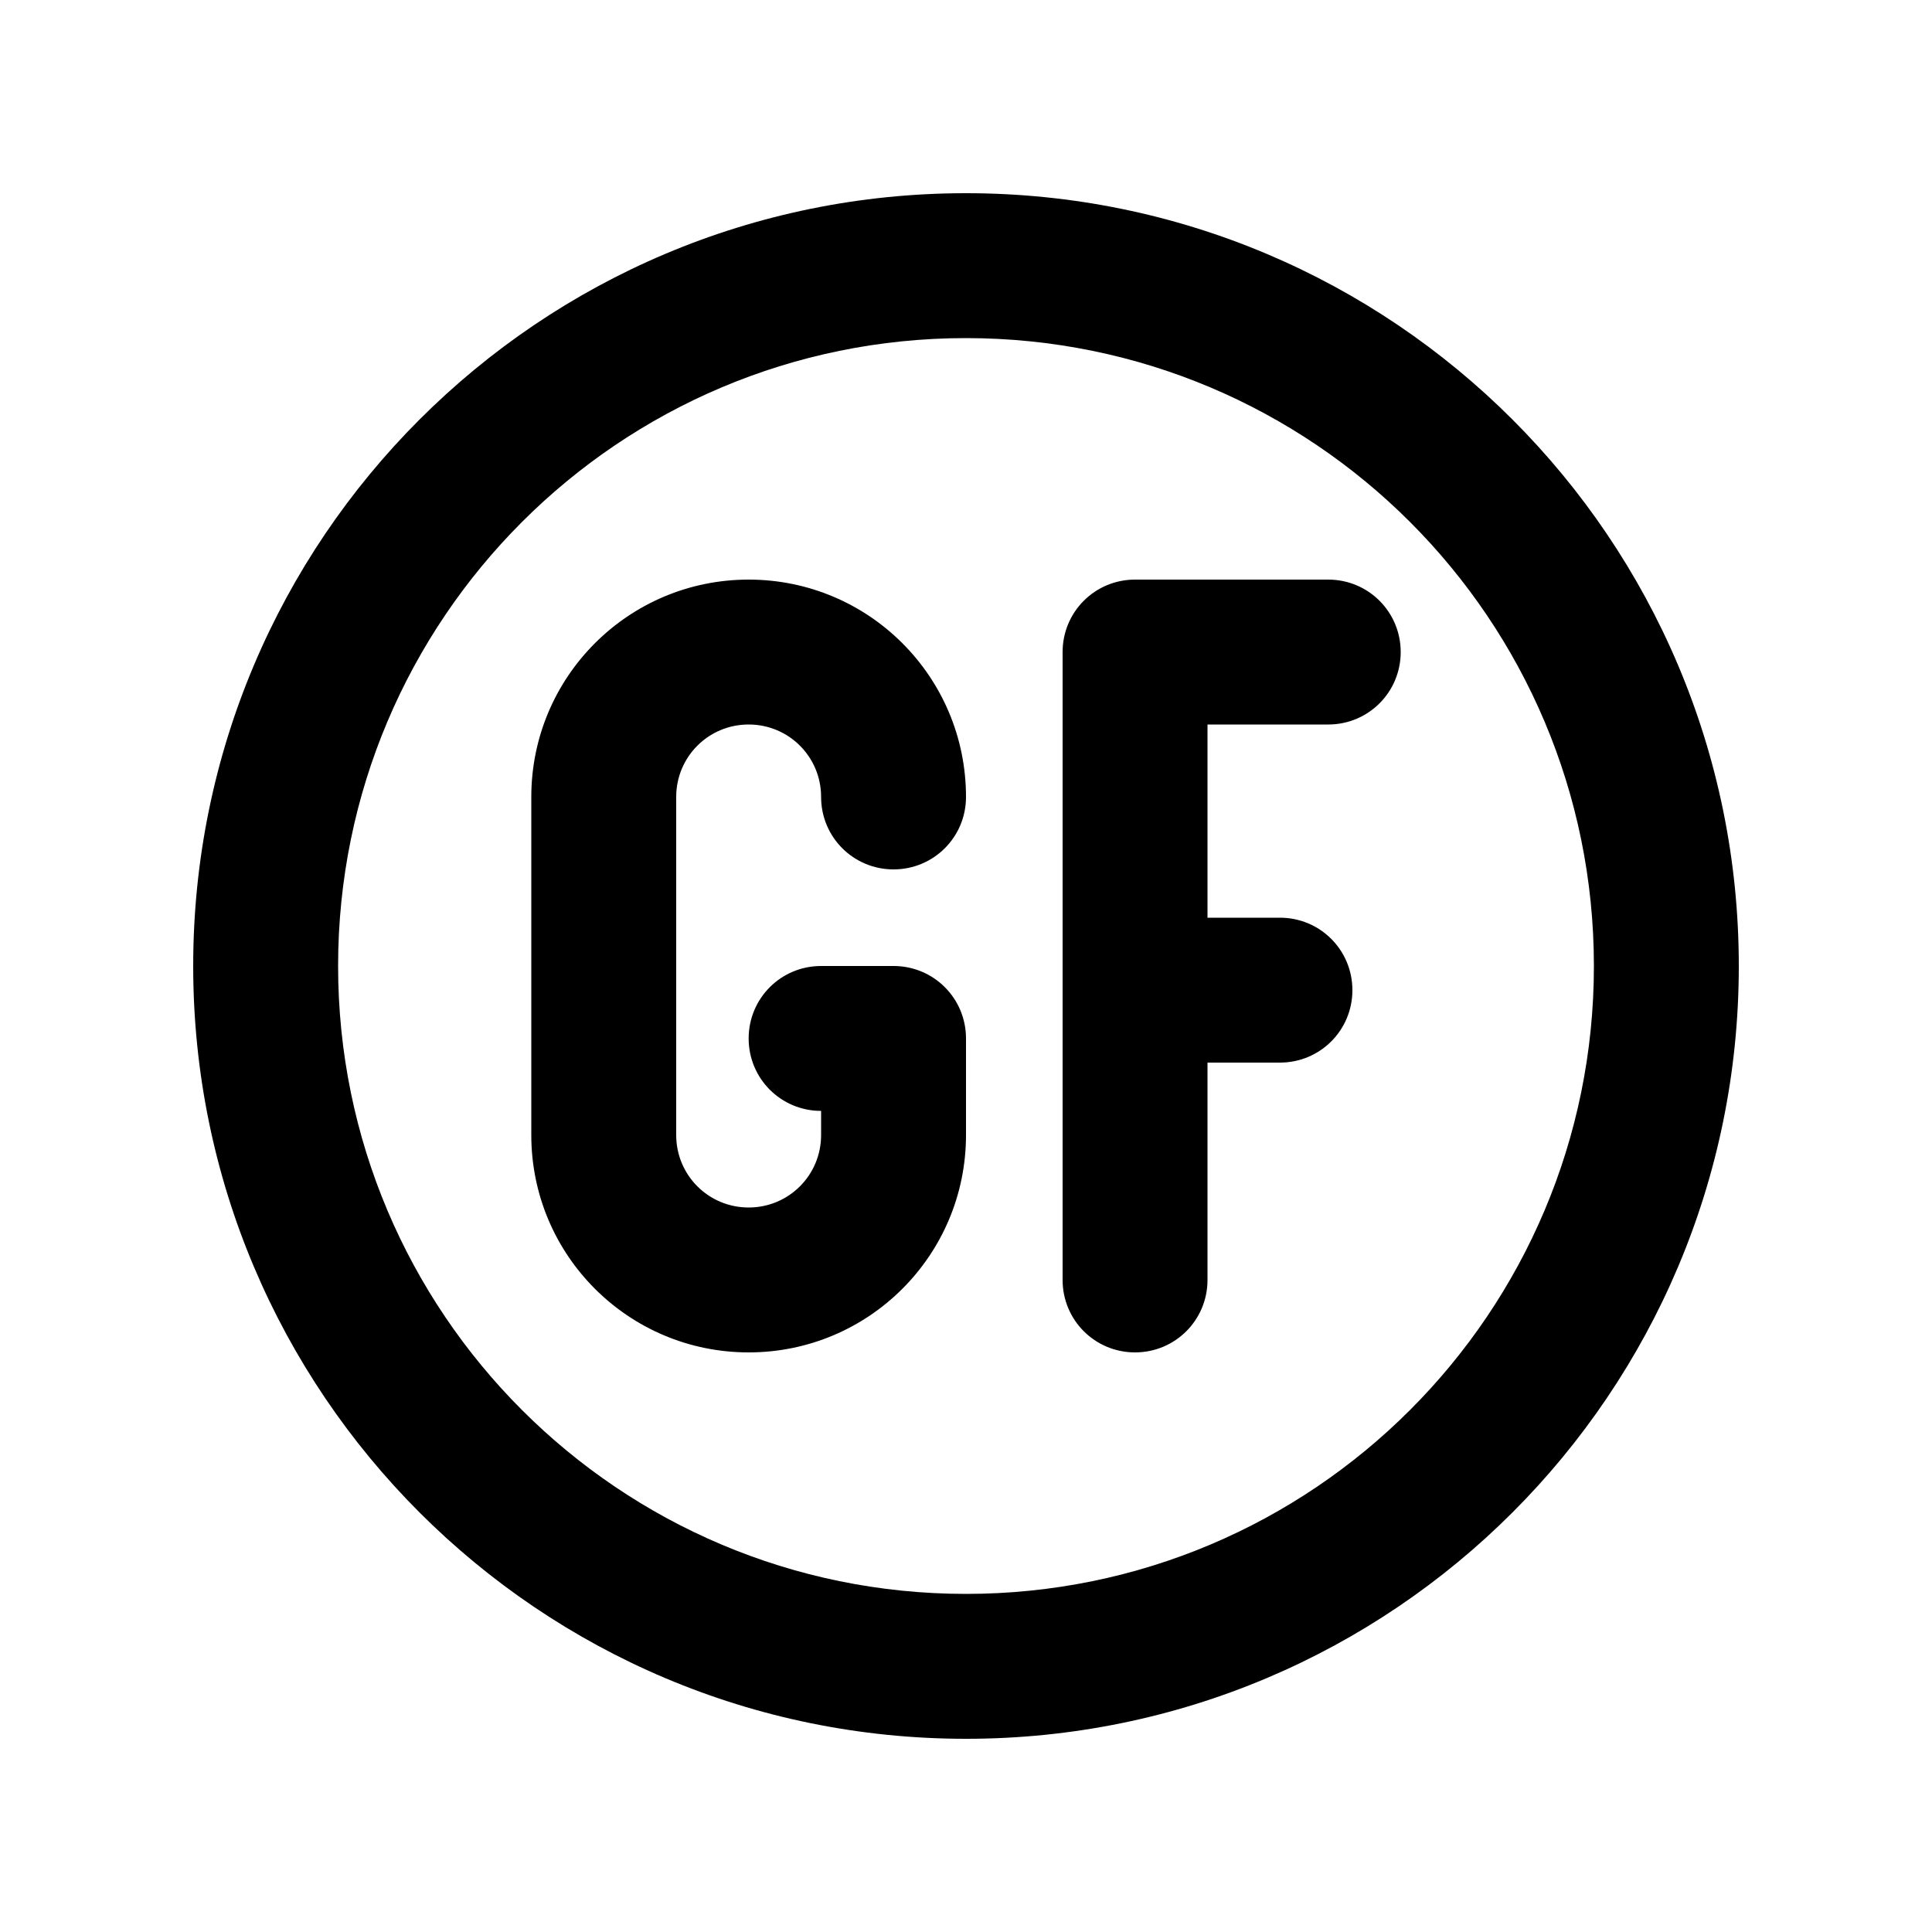 <svg xmlns="http://www.w3.org/2000/svg" viewBox="0 0 640 640"><!--! Font Awesome Pro 7.1.0 by @fontawesome - https://fontawesome.com License - https://fontawesome.com/license (Commercial License) Copyright 2025 Fonticons, Inc. --><path fill="currentColor" d="M528 320C528 205.1 434.9 112 320 112C205.1 112 112 205.1 112 320C112 434.9 205.1 528 320 528C434.9 528 528 434.9 528 320zM64 320C64 178.6 178.6 64 320 64C461.4 64 576 178.6 576 320C576 461.4 461.4 576 320 576C178.6 576 64 461.4 64 320zM248 192C287.8 192 320 224.2 320 264C320 277.3 309.3 288 296 288C282.7 288 272 277.3 272 264C272 250.7 261.3 240 248 240C234.7 240 224 250.7 224 264L224 376C224 389.3 234.7 400 248 400C261.3 400 272 389.3 272 376L272 368C258.7 368 248 357.3 248 344C248 330.7 258.7 320 272 320L296 320C309.3 320 320 330.7 320 344L320 376C320 415.8 287.8 448 248 448C208.2 448 176 415.8 176 376L176 264C176 224.2 208.2 192 248 192zM352 216C352 202.7 362.7 192 376 192L440 192C453.3 192 464 202.7 464 216C464 229.3 453.3 240 440 240L400 240L400 304L424 304C437.3 304 448 314.7 448 328C448 341.3 437.3 352 424 352L400 352L400 424C400 437.3 389.3 448 376 448C362.7 448 352 437.3 352 424L352 216z"/></svg>